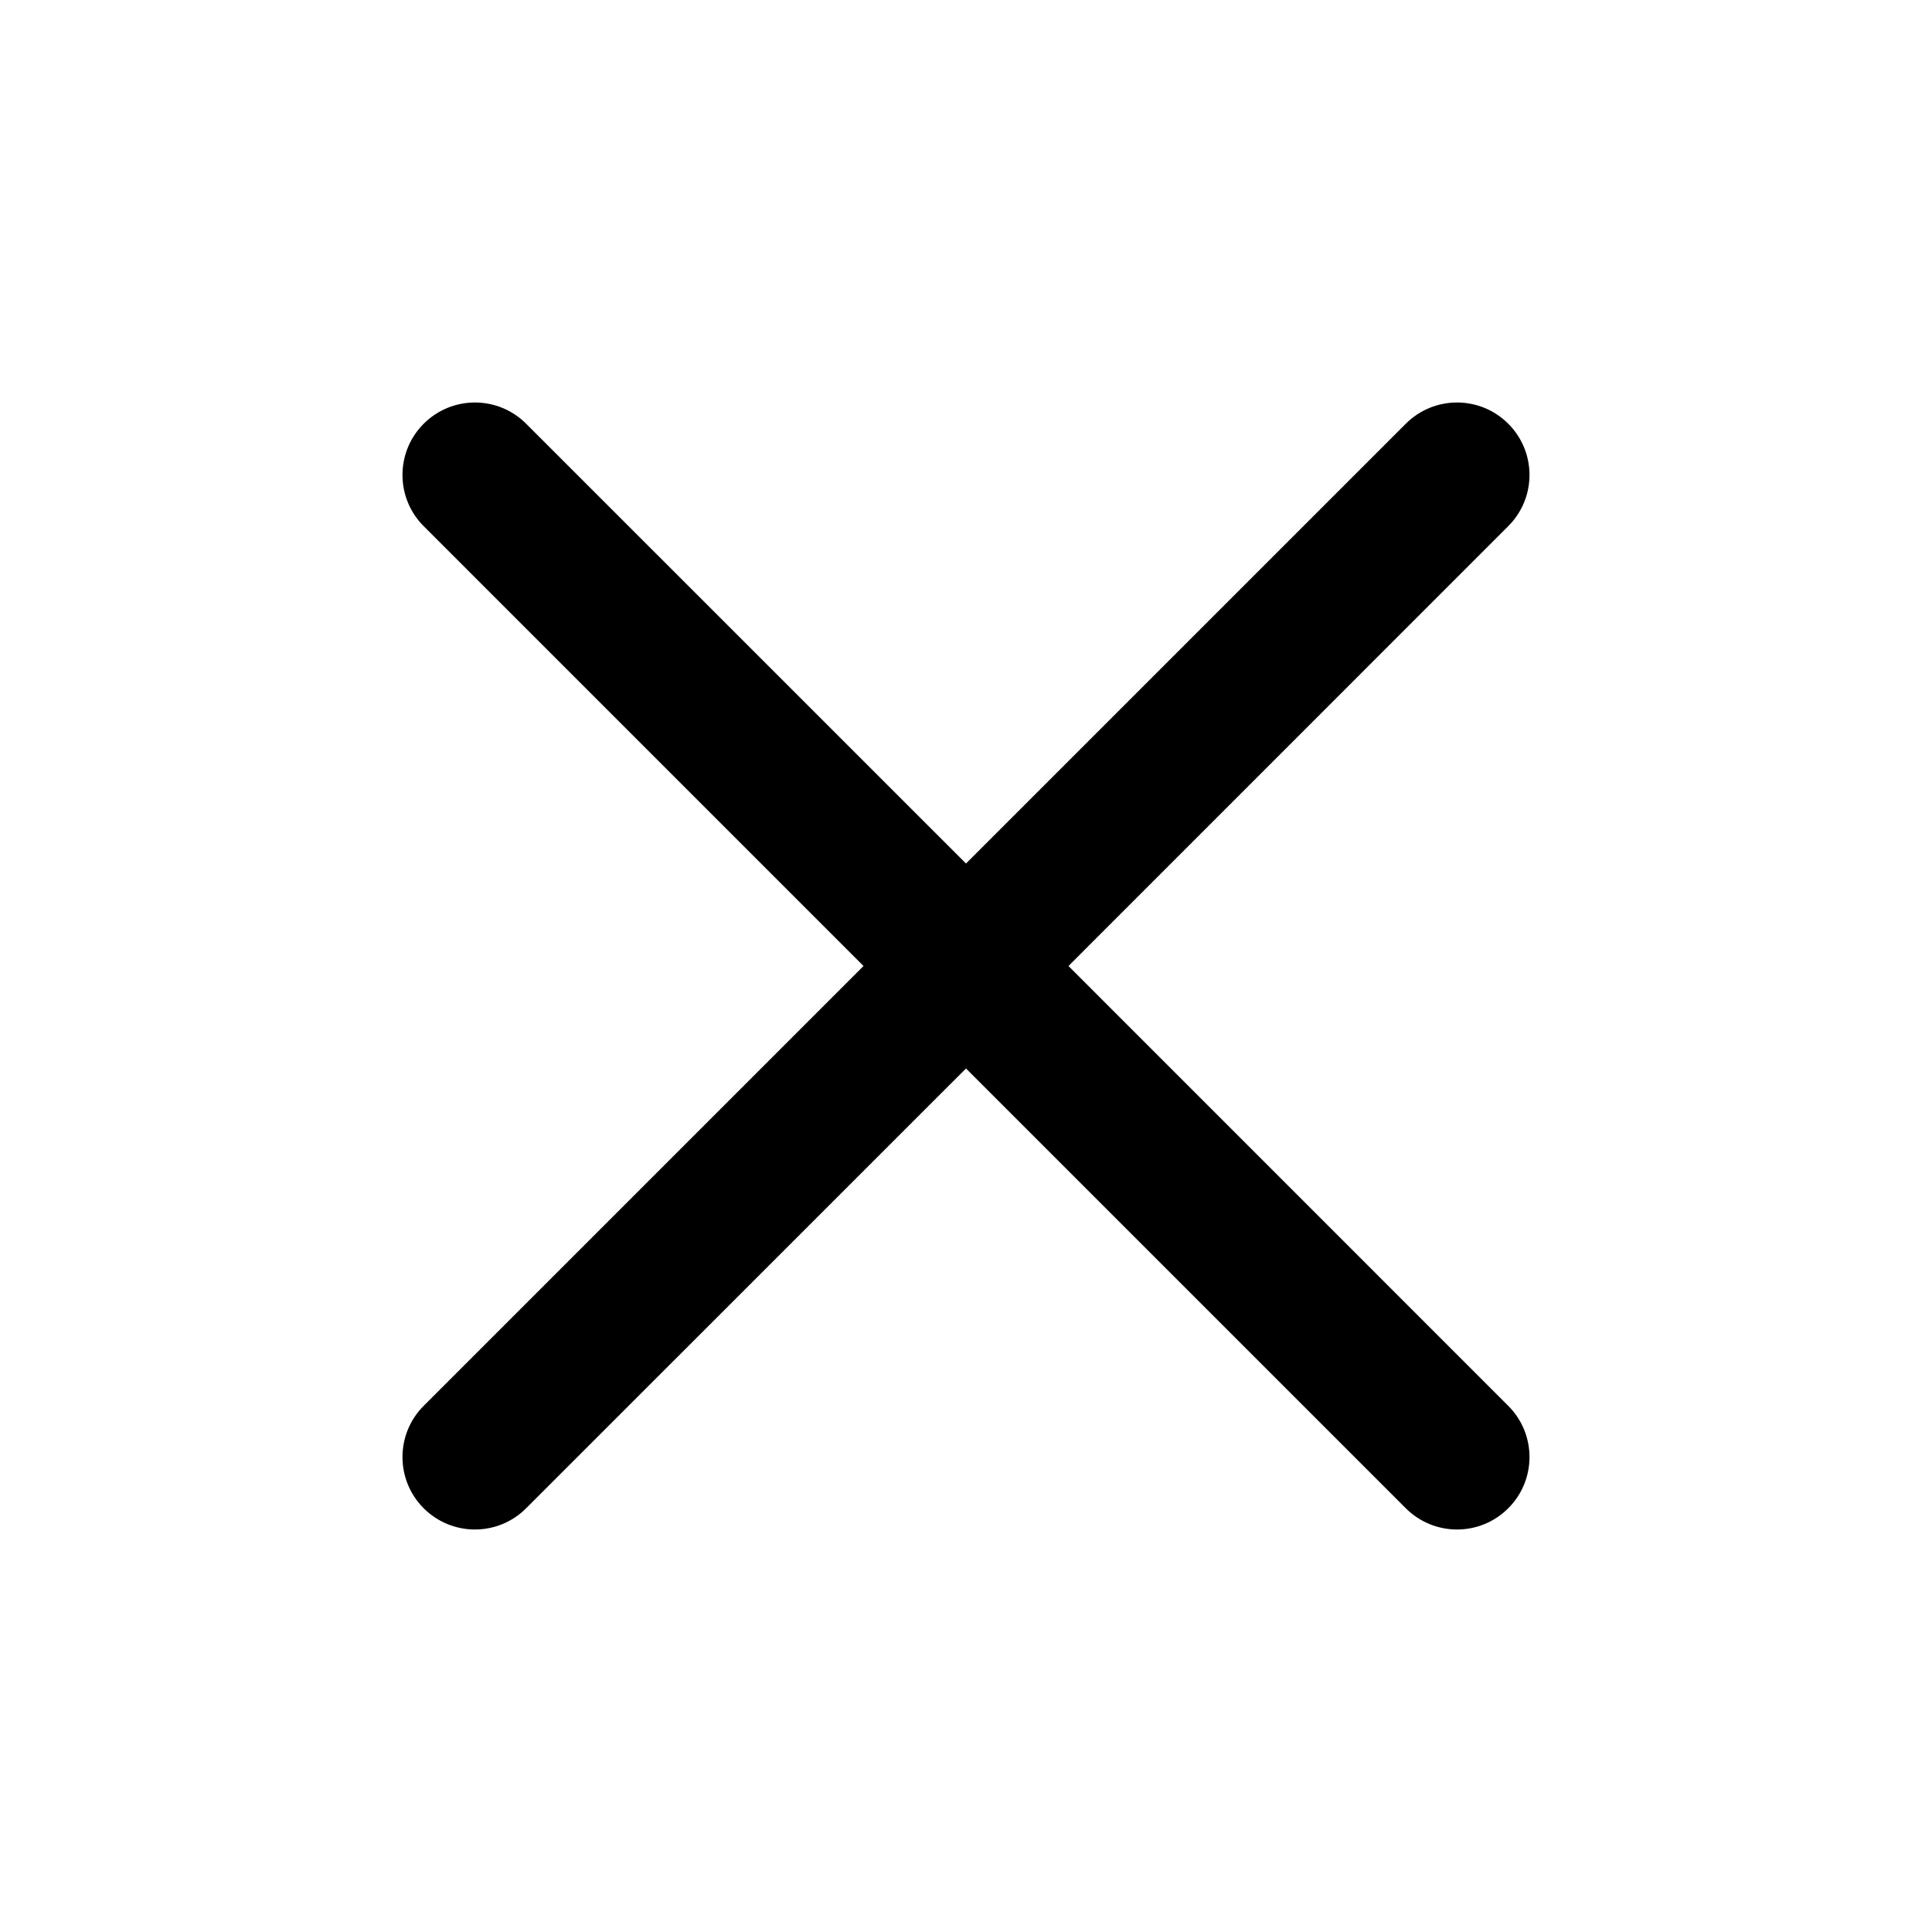 <svg width="24" height="24" viewBox="0 0 24 24" fill="none" xmlns="http://www.w3.org/2000/svg">
<g clip-path="url(#clip0_177_4725)">
<path d="M5.263 5.264C5.615 4.912 6.185 4.912 6.536 5.264L12 10.727L17.463 5.264C17.815 4.912 18.385 4.912 18.736 5.264C19.088 5.615 19.088 6.185 18.736 6.536L13.273 12L18.736 17.464C19.088 17.815 19.088 18.385 18.736 18.736C18.385 19.088 17.815 19.088 17.463 18.736L12 13.273L6.536 18.736C6.185 19.088 5.615 19.088 5.263 18.736C4.912 18.385 4.912 17.815 5.263 17.464L10.727 12L5.263 6.536C4.912 6.185 4.912 5.615 5.263 5.264Z" fill="currentColor"/>
</g>
<defs>
<clipPath id="clip0_177_4725">
<rect width="24" height="24" fill="white"/>
</clipPath>
</defs>
</svg>
